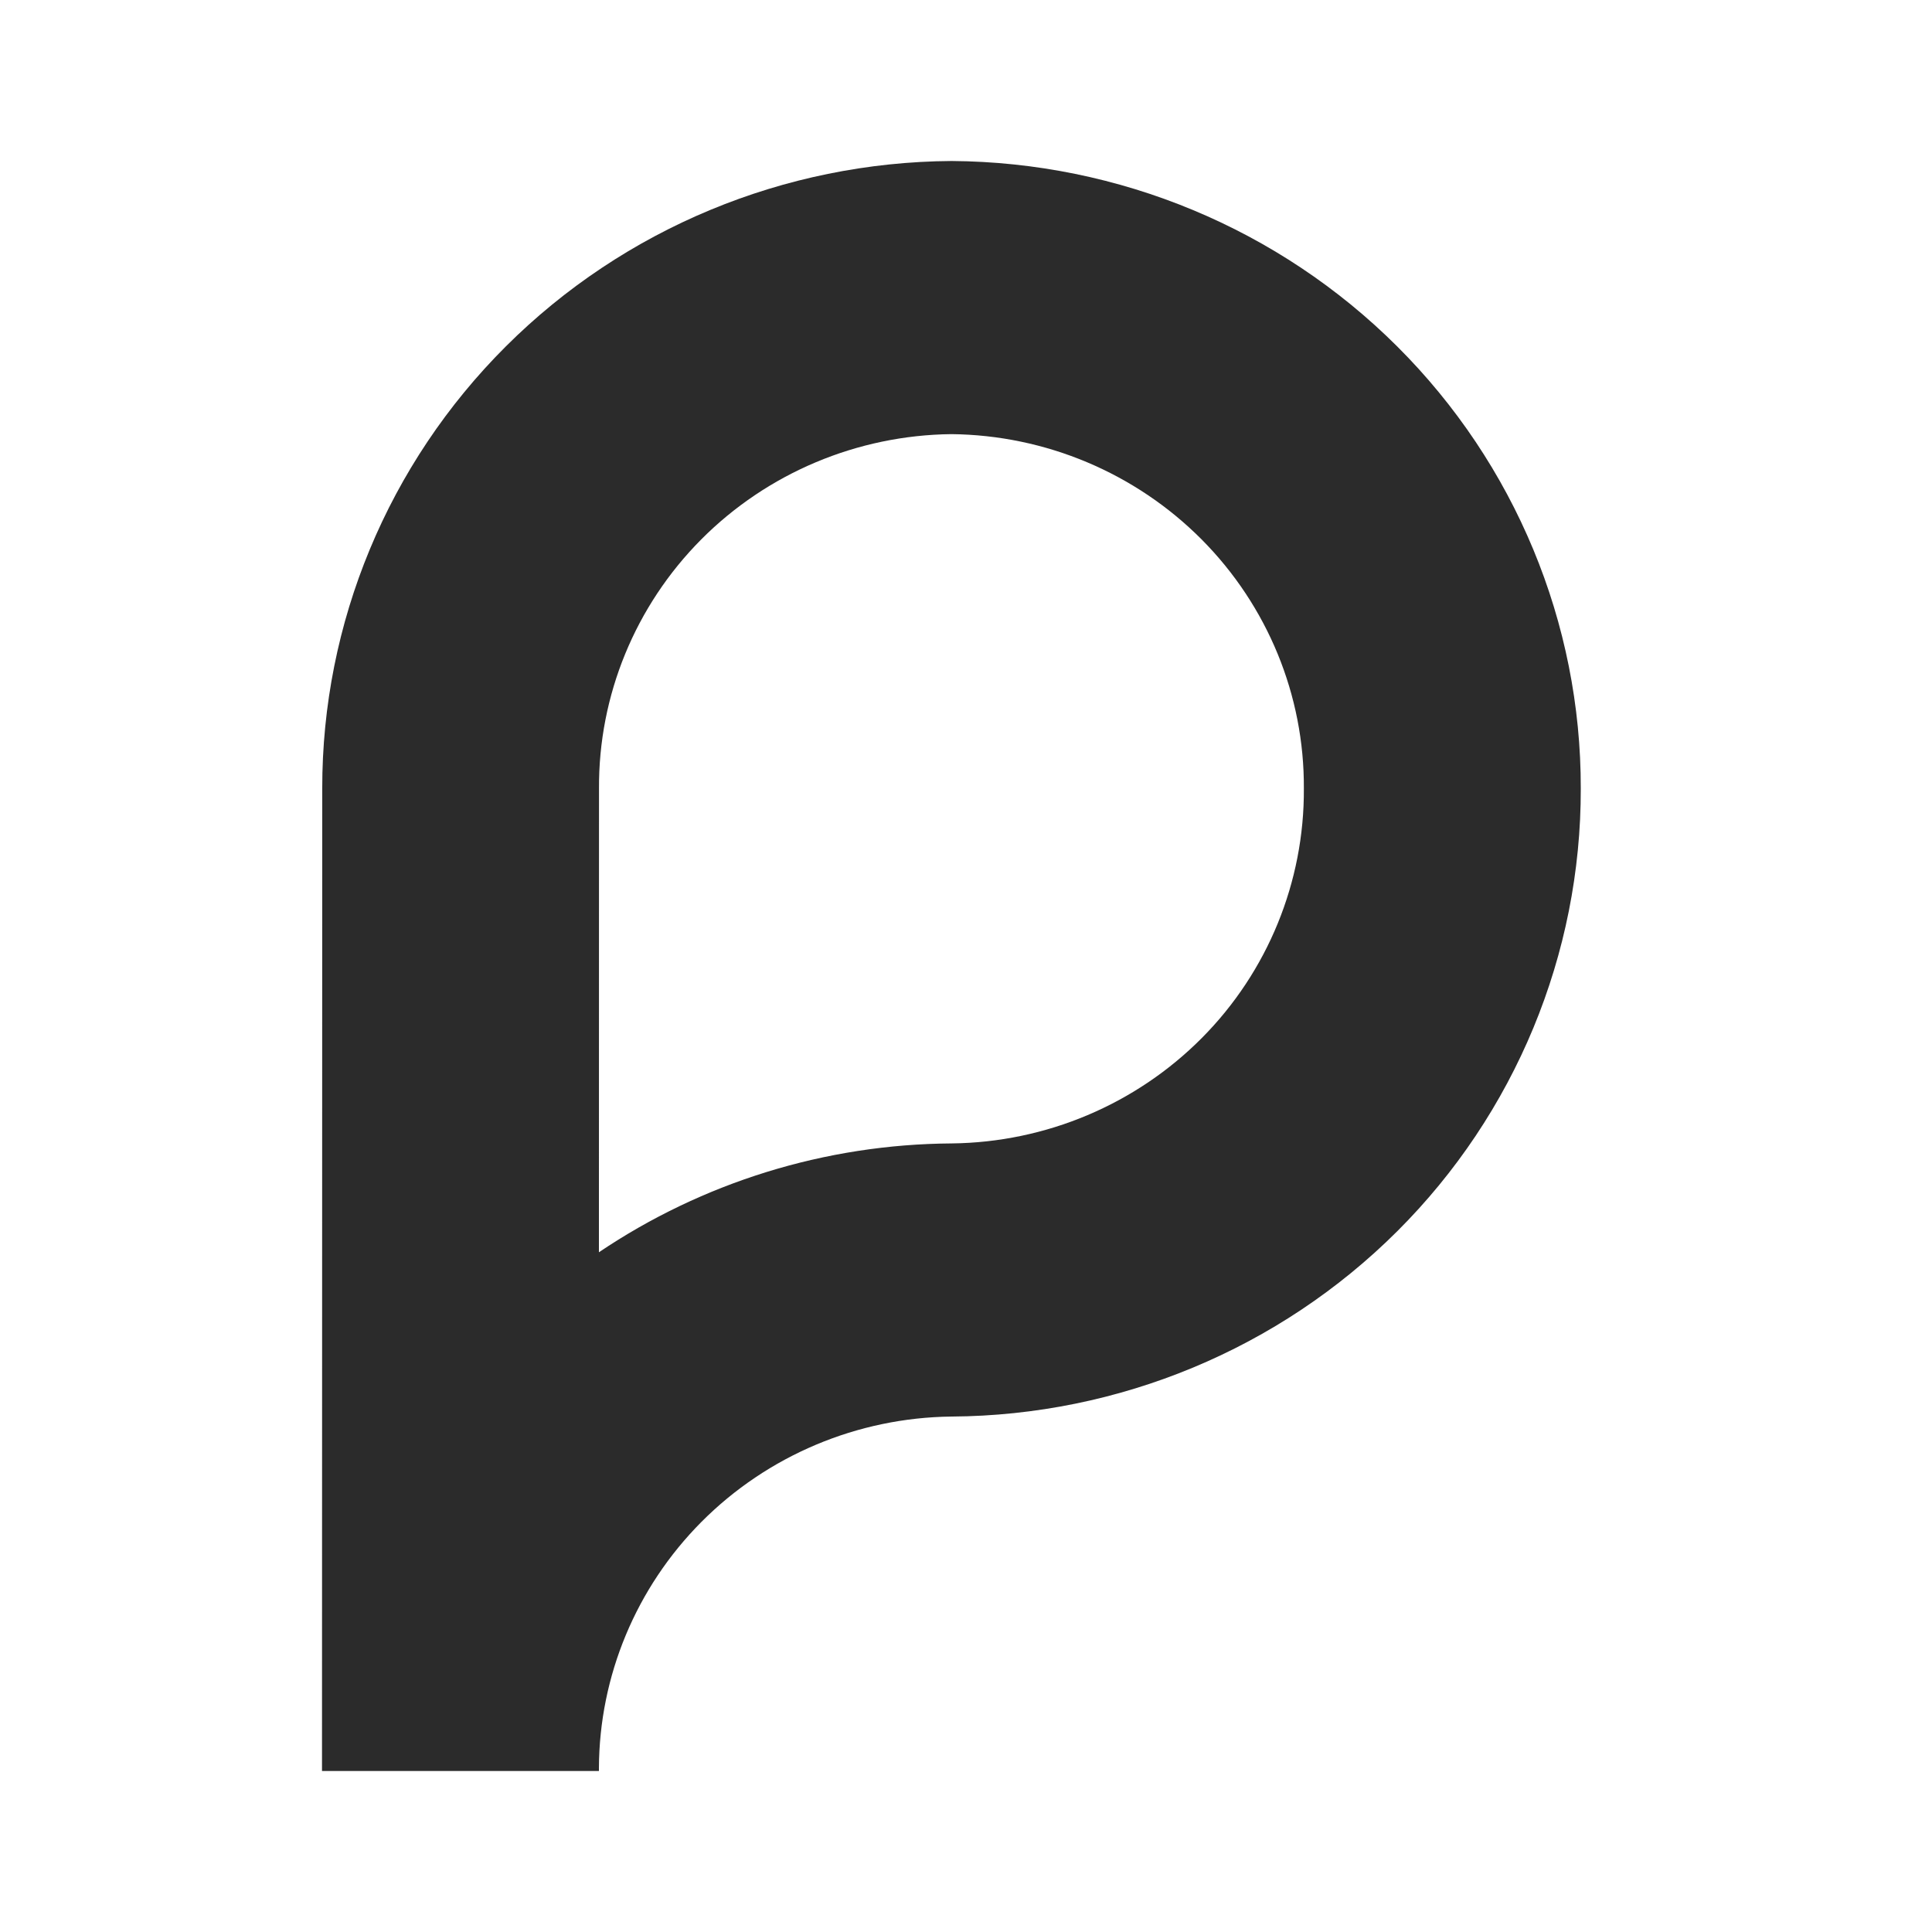 <svg width="24" height="24" viewBox="0 0 24 24" fill="none" xmlns="http://www.w3.org/2000/svg">
<g id="Delivery">
<path id="Union" fill-rule="evenodd" clip-rule="evenodd" d="M11.821 2C9.741 2.014 7.75 2.841 6.285 4.302C4.82 5.763 4 7.738 4.003 9.796L4 22H7.44V21.962C7.445 20.818 7.902 19.722 8.713 18.906C9.534 18.081 10.651 17.61 11.82 17.597C13.901 17.584 15.892 16.756 17.357 15.295C18.822 13.834 19.641 11.854 19.637 9.796C19.641 7.739 18.82 5.763 17.356 4.303C15.891 2.842 13.901 2.014 11.821 2ZM16.197 9.796C16.204 8.639 15.747 7.526 14.927 6.701C14.106 5.876 12.989 5.405 11.819 5.393C10.649 5.406 9.532 5.876 8.711 6.701C7.891 7.526 7.434 8.639 7.441 9.796L7.44 15.556C8.724 14.691 10.247 14.214 11.823 14.204C12.992 14.191 14.109 13.72 14.929 12.895C15.749 12.07 16.204 10.953 16.197 9.796Z" fill="#2B2B2B"/>
</g>
</svg>
